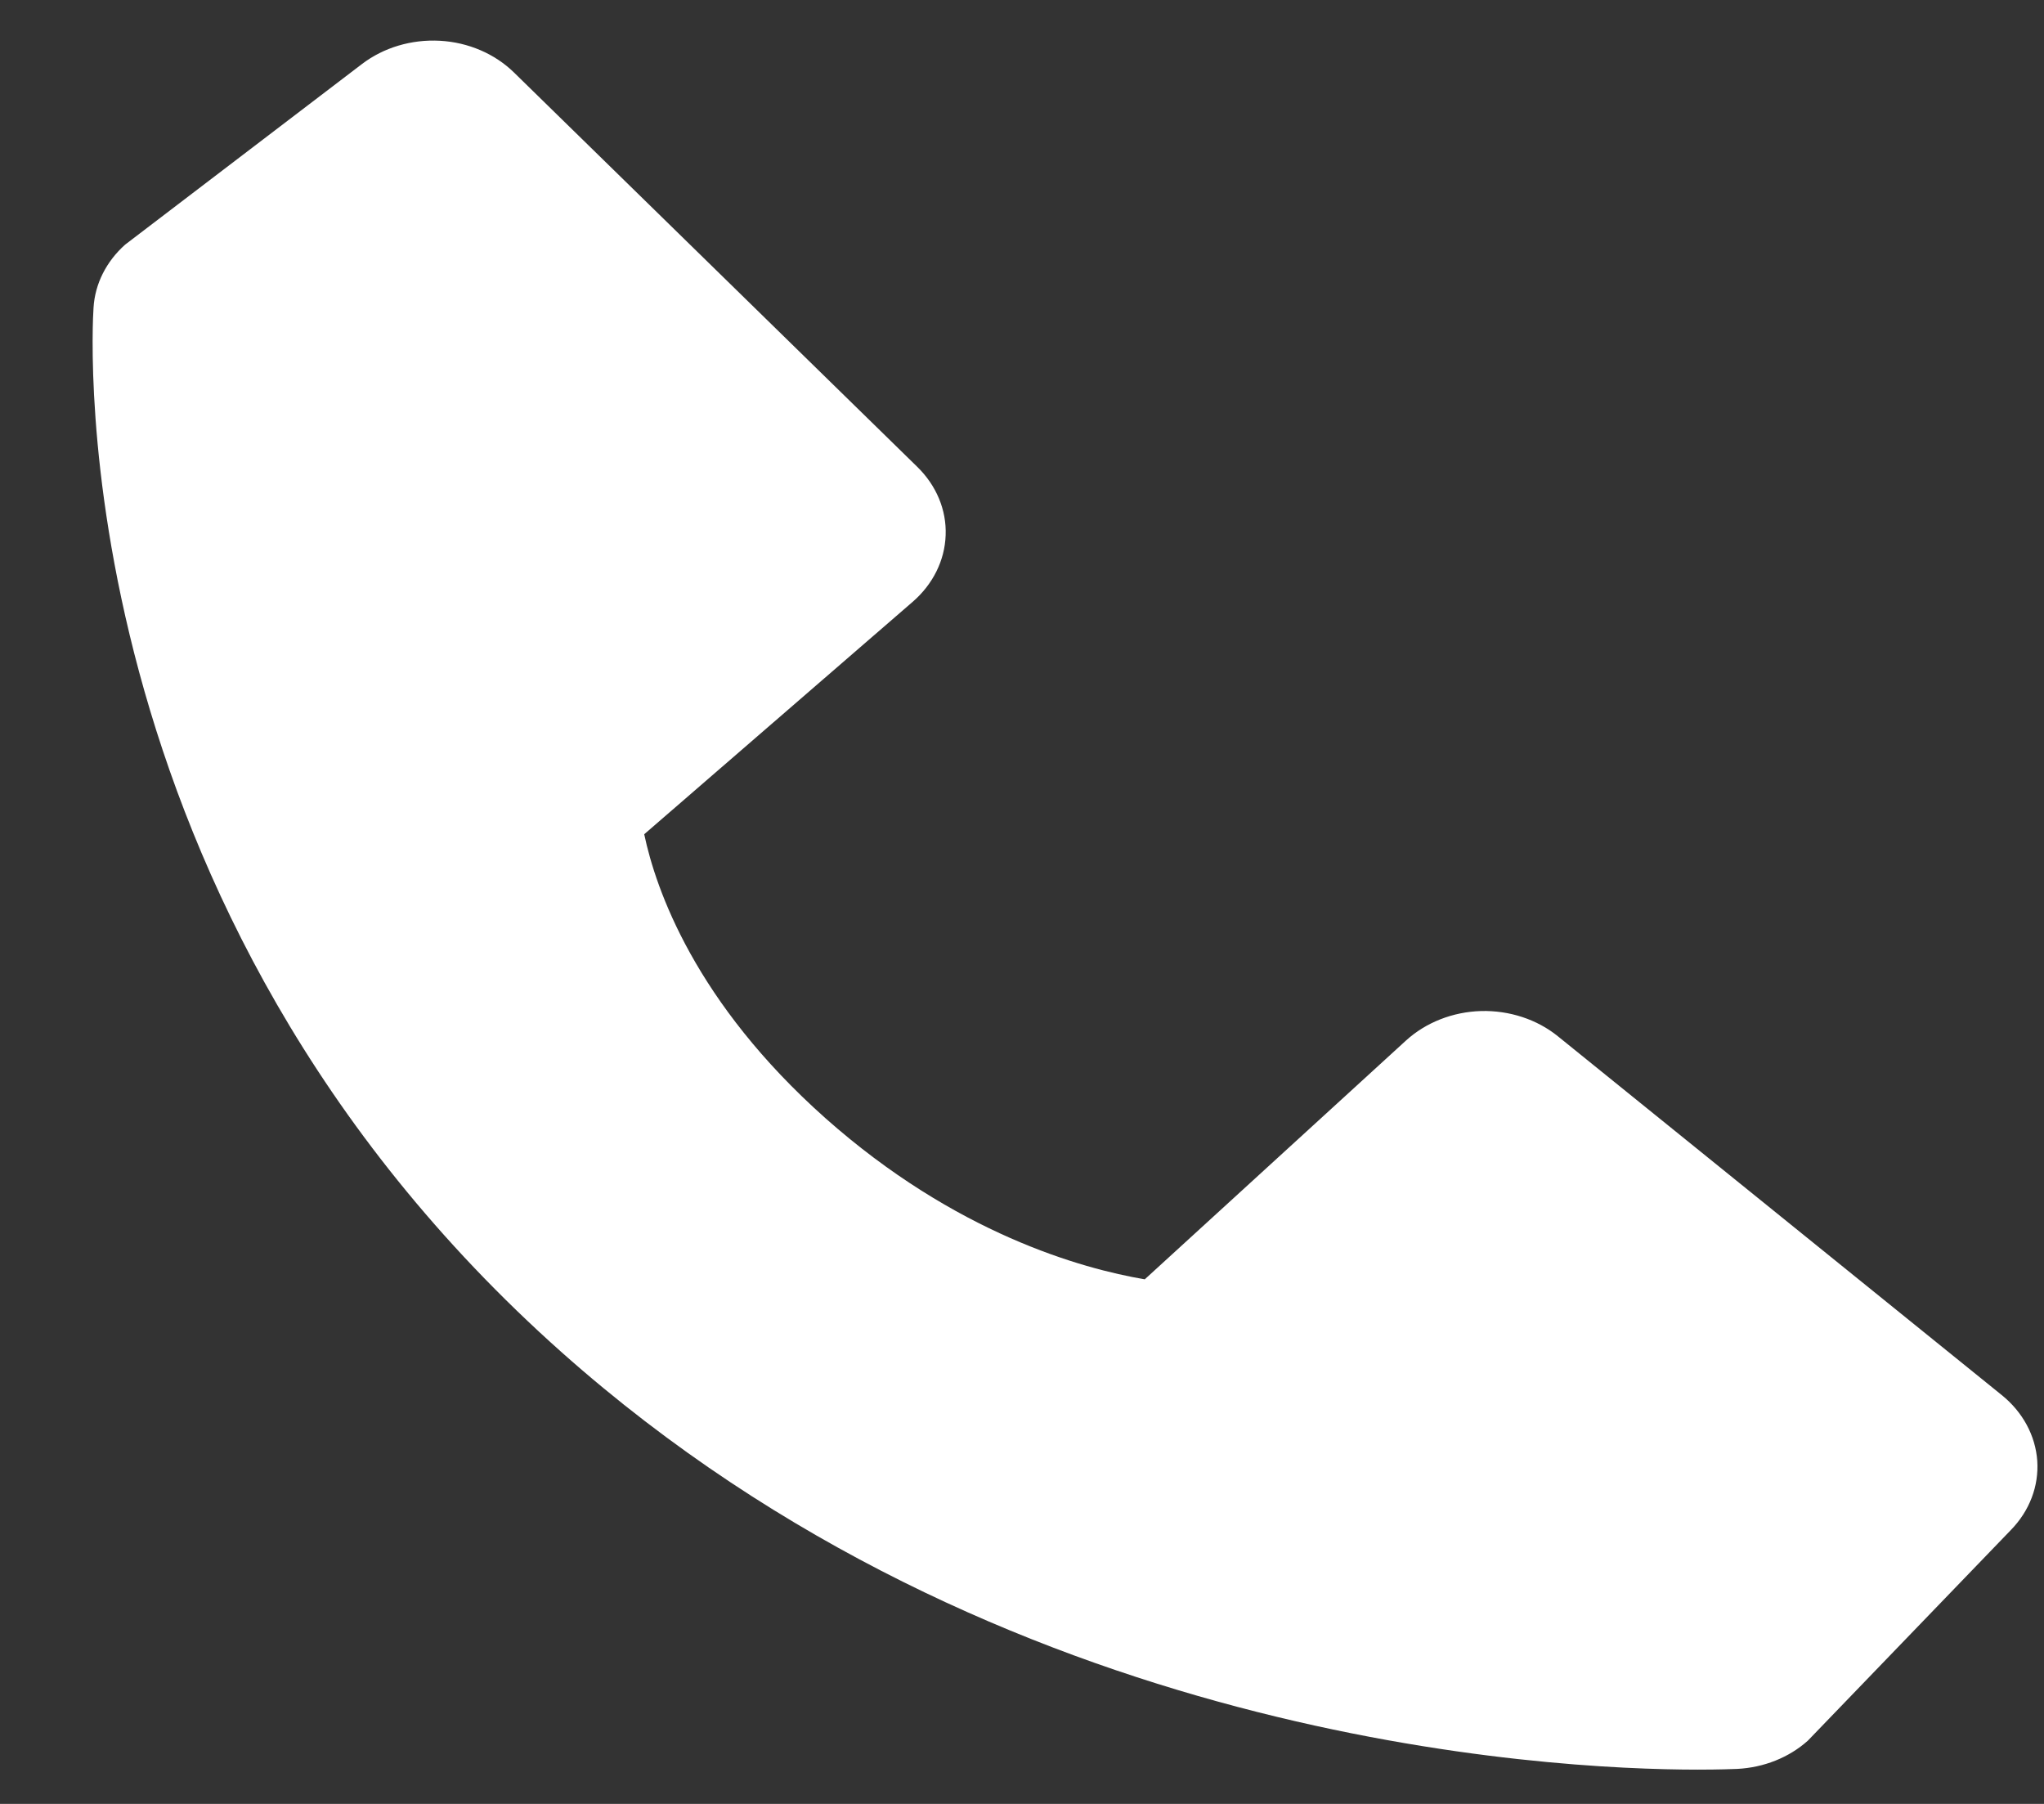 <svg width="17" height="15" viewBox="0 0 17 15" fill="none" xmlns="http://www.w3.org/2000/svg">
<rect x="0" y="0" width="17" height="15" fill="#333333" stroke="none"/>
<path d="M16.648 11.6L12.957 8.617C12.783 8.476 12.553 8.401 12.318 8.407C12.082 8.414 11.859 8.502 11.694 8.652L9.521 10.638C8.998 10.549 7.947 10.258 6.865 9.298C5.782 8.335 5.455 7.398 5.358 6.937L7.59 5.005C7.759 4.859 7.858 4.66 7.865 4.45C7.873 4.241 7.788 4.037 7.629 3.882L4.274 0.602C4.115 0.447 3.895 0.352 3.659 0.339C3.423 0.326 3.191 0.395 3.011 0.532L1.041 2.034C0.884 2.174 0.79 2.36 0.778 2.558C0.764 2.759 0.504 7.539 4.674 11.247C8.311 14.479 12.867 14.715 14.122 14.715C14.306 14.715 14.418 14.71 14.448 14.709C14.67 14.698 14.88 14.614 15.036 14.474L16.725 12.722C16.88 12.563 16.958 12.357 16.944 12.147C16.929 11.937 16.823 11.741 16.648 11.6Z" fill="white"/>
</svg>
